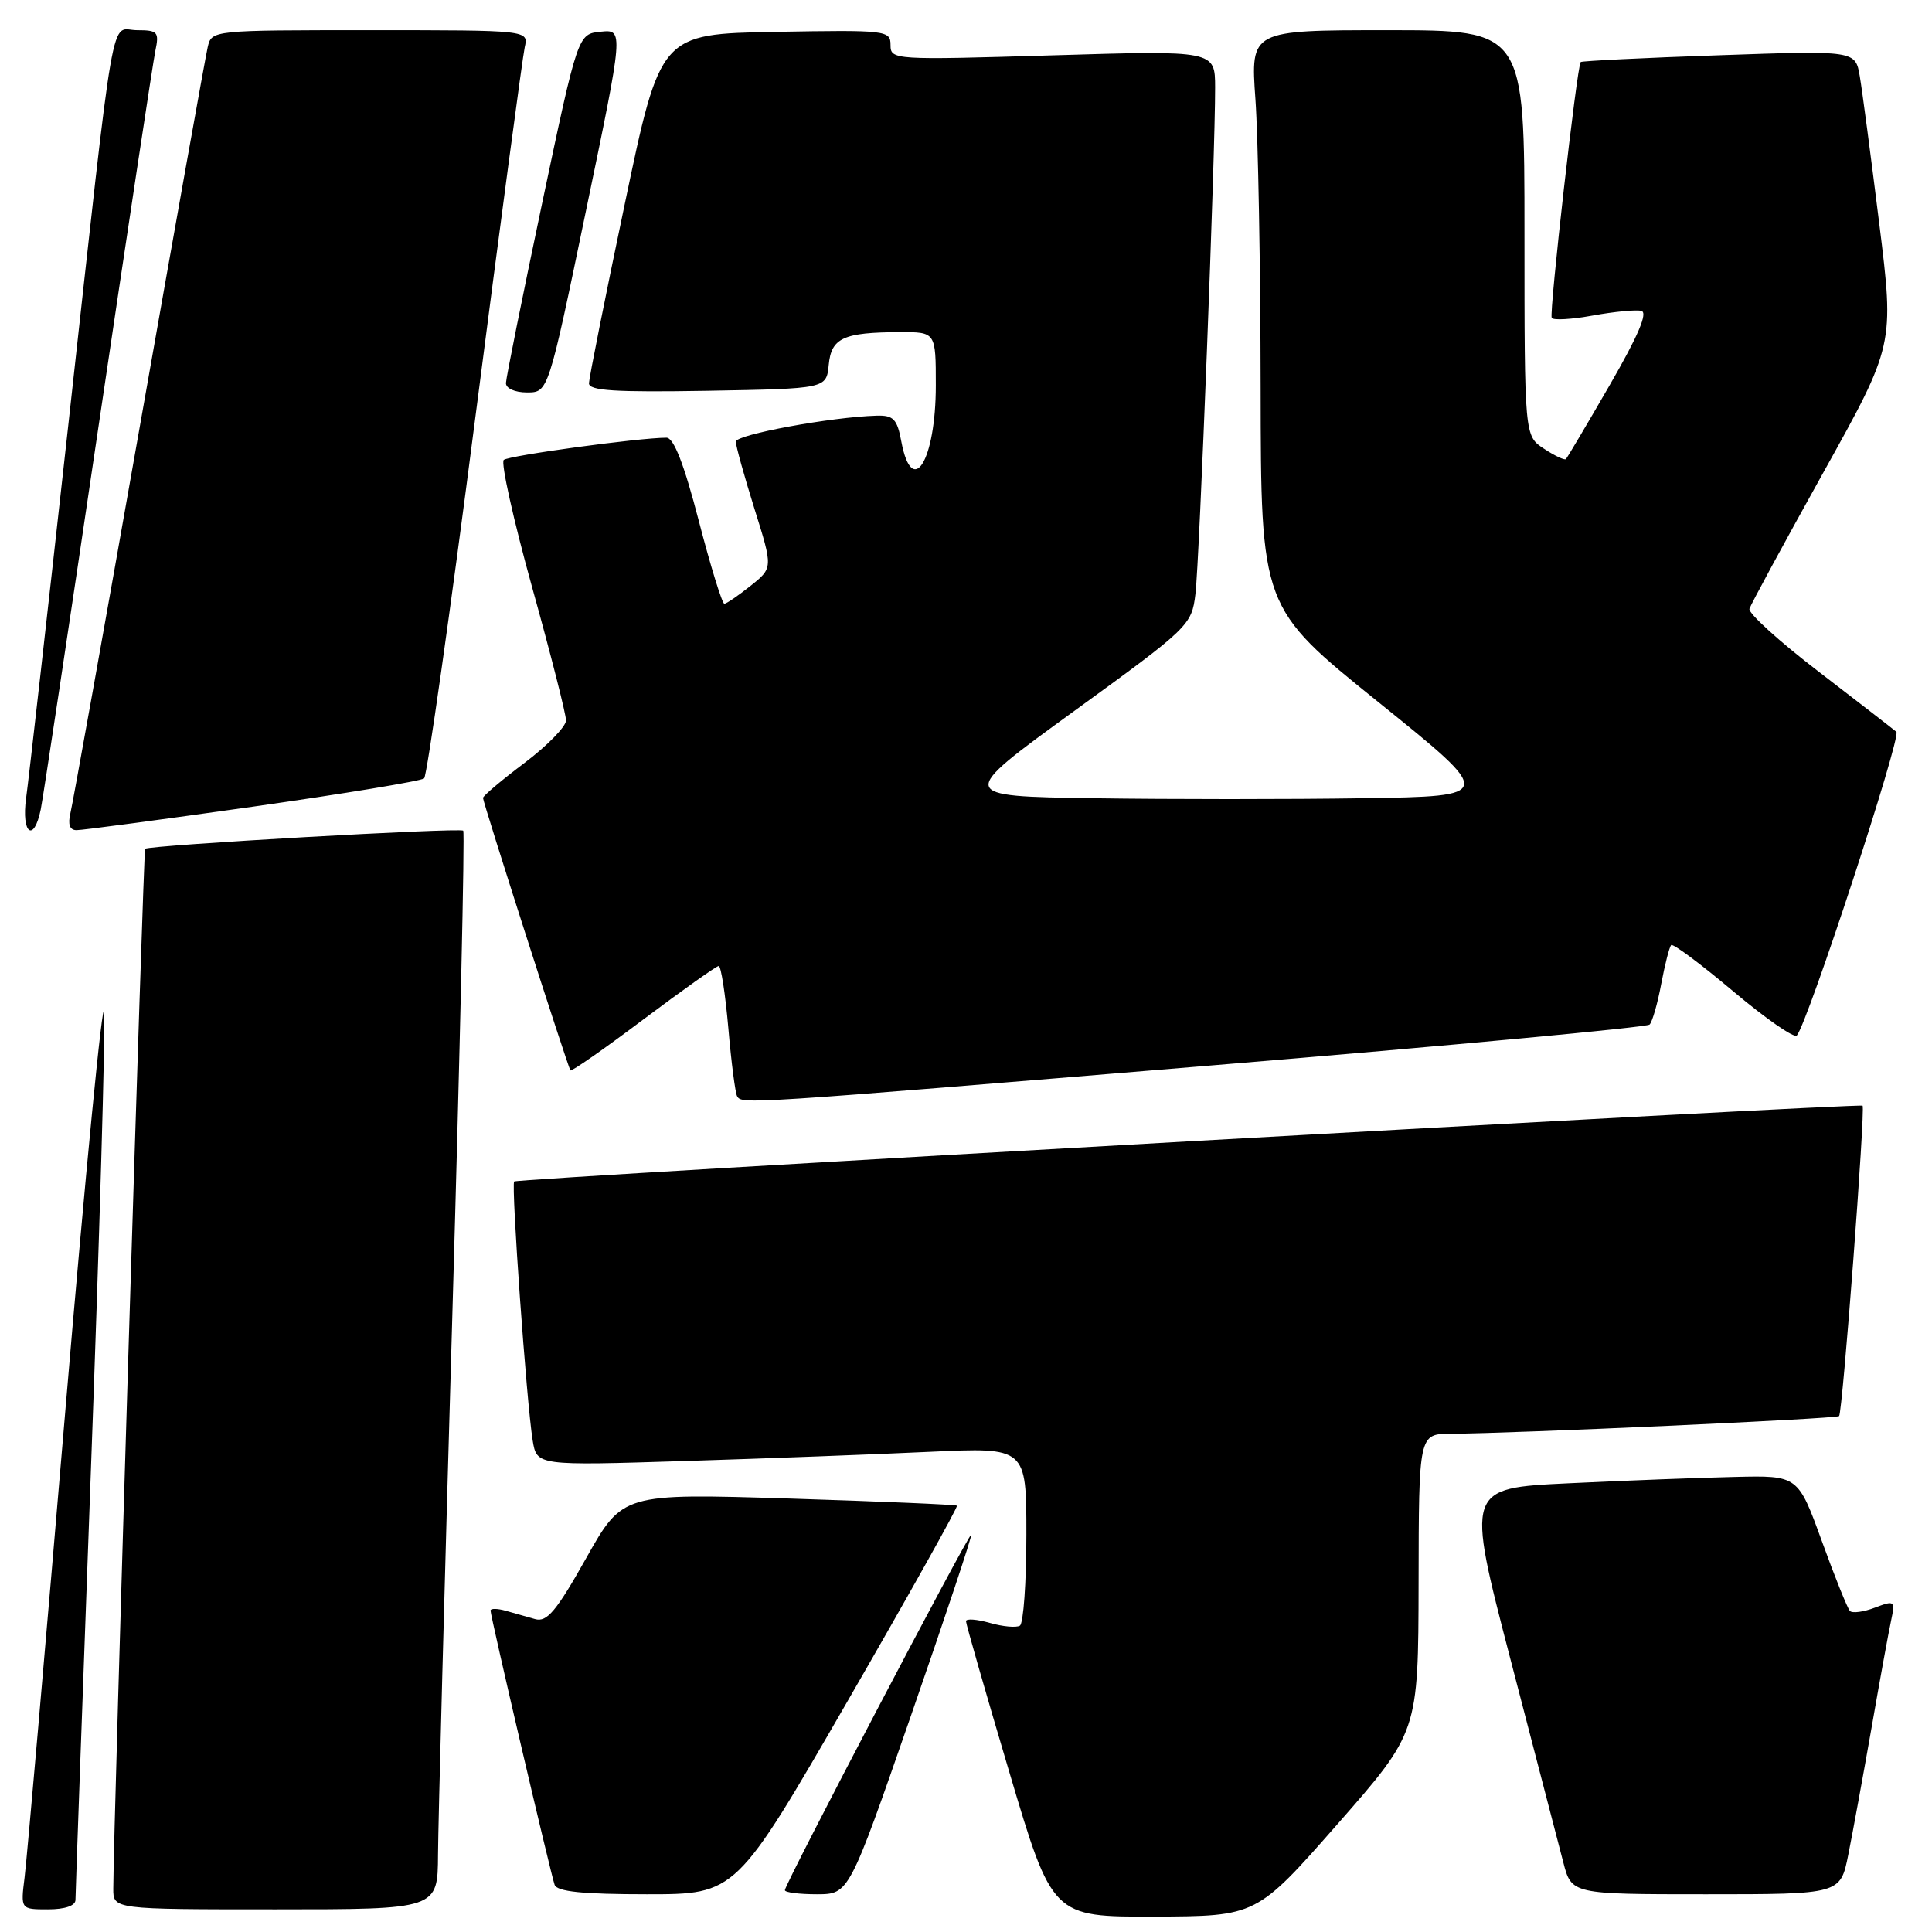 <?xml version="1.0" encoding="UTF-8" standalone="no"?>
<!DOCTYPE svg PUBLIC "-//W3C//DTD SVG 1.1//EN" "http://www.w3.org/Graphics/SVG/1.1/DTD/svg11.dtd" >
<svg xmlns="http://www.w3.org/2000/svg" xmlns:xlink="http://www.w3.org/1999/xlink" version="1.1" viewBox="0 0 256 256">
 <g >
 <path fill="currentColor"
d=" M 177.22 241.71 C 187.93 229.50 187.93 229.50 187.97 209.75 C 188.00 190.00 188.00 190.00 192.25 189.98 C 200.58 189.94 243.34 188.00 243.69 187.64 C 244.15 187.19 247.20 146.85 246.80 146.51 C 246.36 146.14 68.57 156.13 68.13 156.55 C 67.71 156.96 69.77 185.86 70.58 190.86 C 71.13 194.21 71.13 194.21 90.82 193.59 C 101.64 193.25 116.24 192.70 123.25 192.37 C 136.00 191.78 136.00 191.78 136.00 203.33 C 136.00 209.68 135.61 215.12 135.14 215.41 C 134.67 215.70 132.87 215.54 131.14 215.04 C 129.41 214.55 128.00 214.45 128.00 214.82 C 128.00 215.19 130.57 224.16 133.72 234.75 C 139.44 254.00 139.44 254.00 152.97 253.96 C 166.50 253.91 166.50 253.91 177.22 241.71 Z  M 10.00 251.75 C 10.00 251.06 10.92 225.37 12.05 194.65 C 13.18 163.93 13.97 136.70 13.80 134.15 C 13.64 131.59 11.32 155.38 8.65 187.00 C 5.98 218.62 3.56 246.41 3.26 248.75 C 2.73 253.00 2.73 253.00 6.36 253.00 C 8.61 253.00 10.00 252.52 10.00 251.75 Z  M 58.04 245.75 C 58.06 241.76 58.91 209.70 59.93 174.50 C 60.95 139.30 61.60 110.30 61.38 110.07 C 60.98 109.64 19.77 111.99 19.23 112.47 C 19.00 112.67 15.03 242.22 15.01 250.25 C 15.00 253.00 15.00 253.00 36.50 253.00 C 58.00 253.00 58.00 253.00 58.04 245.75 Z  M 112.32 225.39 C 120.45 211.30 126.97 199.66 126.80 199.51 C 126.64 199.37 116.60 198.94 104.50 198.56 C 82.50 197.88 82.50 197.88 77.66 206.48 C 73.72 213.49 72.47 214.98 70.91 214.54 C 69.86 214.24 68.10 213.74 67.00 213.43 C 65.90 213.12 65.00 213.11 65.00 213.41 C 65.00 214.20 72.96 248.26 73.49 249.75 C 73.81 250.65 77.20 251.00 85.73 251.00 C 97.53 251.00 97.53 251.00 112.32 225.39 Z  M 120.72 227.30 C 125.24 214.27 128.83 203.50 128.69 203.36 C 128.41 203.08 104.00 249.64 104.00 250.46 C 104.00 250.76 105.91 251.00 108.25 251.00 C 112.50 250.99 112.50 250.99 120.72 227.30 Z  M 244.91 245.75 C 245.49 242.86 246.87 235.32 247.98 229.00 C 249.08 222.68 250.25 216.26 250.58 214.74 C 251.14 212.10 251.05 212.03 248.44 213.02 C 246.95 213.59 245.46 213.79 245.13 213.47 C 244.81 213.14 243.13 208.97 241.40 204.19 C 238.24 195.50 238.24 195.50 229.87 195.70 C 225.27 195.80 215.37 196.18 207.88 196.54 C 194.25 197.19 194.25 197.19 200.14 219.85 C 203.38 232.31 206.53 244.41 207.14 246.75 C 208.24 251.00 208.24 251.00 226.05 251.00 C 243.86 251.00 243.86 251.00 244.91 245.75 Z  M 160.71 141.16 C 192.17 138.55 218.21 136.12 218.58 135.76 C 218.94 135.39 219.64 132.97 220.12 130.38 C 220.61 127.79 221.20 125.47 221.44 125.23 C 221.68 124.99 225.38 127.75 229.67 131.36 C 233.96 134.97 237.75 137.60 238.09 137.21 C 239.55 135.51 251.98 97.59 251.28 96.97 C 250.85 96.60 246.22 93.02 241.00 89.01 C 235.78 85.01 231.64 81.25 231.81 80.67 C 231.99 80.09 236.38 71.99 241.57 62.67 C 251.01 45.72 251.01 45.72 249.01 29.61 C 247.91 20.75 246.75 11.97 246.43 10.10 C 245.85 6.69 245.85 6.69 227.79 7.32 C 217.85 7.66 209.60 8.07 209.45 8.22 C 208.96 8.72 205.25 41.48 205.61 42.12 C 205.80 42.46 208.25 42.32 211.05 41.81 C 213.86 41.30 216.75 41.02 217.48 41.19 C 218.39 41.40 217.06 44.51 213.31 51.00 C 210.29 56.23 207.67 60.65 207.49 60.83 C 207.32 61.01 206.01 60.40 204.59 59.46 C 202.00 57.77 202.00 57.77 202.00 30.88 C 202.00 4.00 202.00 4.00 183.85 4.00 C 165.70 4.00 165.70 4.00 166.35 13.15 C 166.71 18.19 167.02 35.40 167.04 51.40 C 167.08 80.50 167.08 80.50 182.60 93.00 C 198.12 105.50 198.12 105.50 180.63 105.77 C 171.00 105.92 154.95 105.92 144.96 105.77 C 126.79 105.50 126.79 105.50 142.34 94.21 C 157.59 83.14 157.90 82.84 158.40 78.71 C 158.93 74.35 161.03 20.25 161.01 11.59 C 161.00 6.68 161.00 6.68 139.50 7.33 C 118.40 7.96 118.00 7.94 118.00 5.96 C 118.00 4.02 117.46 3.96 102.75 4.22 C 87.50 4.50 87.50 4.50 82.79 27.00 C 80.19 39.38 78.06 50.07 78.04 50.78 C 78.01 51.77 81.49 51.99 93.75 51.78 C 109.50 51.50 109.50 51.50 109.81 48.35 C 110.15 44.77 111.74 44.04 119.25 44.01 C 124.00 44.00 124.00 44.00 124.00 51.07 C 124.00 61.03 120.87 66.13 119.43 58.50 C 118.88 55.52 118.38 55.01 116.14 55.08 C 110.16 55.25 97.50 57.59 97.50 58.52 C 97.50 59.08 98.61 63.06 99.96 67.39 C 102.43 75.25 102.43 75.25 99.46 77.62 C 97.83 78.92 96.26 79.99 95.98 80.00 C 95.69 80.00 94.16 75.05 92.59 69.00 C 90.64 61.49 89.28 58.00 88.31 58.00 C 84.70 58.00 67.42 60.36 66.75 60.94 C 66.34 61.30 68.03 68.88 70.50 77.79 C 72.98 86.69 75.00 94.64 75.00 95.46 C 75.00 96.27 72.53 98.80 69.50 101.09 C 66.47 103.37 64.00 105.46 64.00 105.73 C 64.00 106.34 75.24 141.37 75.58 141.83 C 75.72 142.01 80.07 138.98 85.25 135.08 C 90.44 131.19 94.93 128.00 95.23 128.00 C 95.54 128.00 96.11 131.71 96.51 136.25 C 96.90 140.79 97.43 144.84 97.67 145.25 C 98.32 146.33 98.14 146.35 160.71 141.16 Z  M 5.40 107.25 C 5.71 105.74 9.12 83.12 12.98 57.00 C 16.85 30.88 20.27 8.26 20.58 6.75 C 21.11 4.23 20.90 4.00 18.17 4.00 C 14.51 4.00 15.40 -1.14 9.03 56.50 C 6.29 81.25 3.79 103.41 3.46 105.75 C 2.81 110.46 4.48 111.75 5.40 107.25 Z  M 33.50 106.89 C 45.60 105.17 55.81 103.49 56.20 103.14 C 56.58 102.79 59.63 81.35 62.96 55.50 C 66.29 29.65 69.25 7.49 69.53 6.25 C 70.04 4.00 70.04 4.00 49.04 4.00 C 28.08 4.00 28.04 4.00 27.52 6.25 C 27.23 7.49 23.14 30.33 18.44 57.00 C 13.73 83.67 9.63 106.51 9.33 107.75 C 8.97 109.25 9.24 110.00 10.14 110.00 C 10.89 110.01 21.40 108.60 33.50 106.89 Z  M 77.64 27.95 C 82.64 3.90 82.64 3.90 79.60 4.20 C 76.57 4.50 76.57 4.50 71.82 27.00 C 69.21 39.38 67.06 50.06 67.04 50.75 C 67.02 51.46 68.21 52.00 69.82 52.00 C 72.65 52.00 72.65 52.00 77.64 27.95 Z "/>
</g>
</svg>